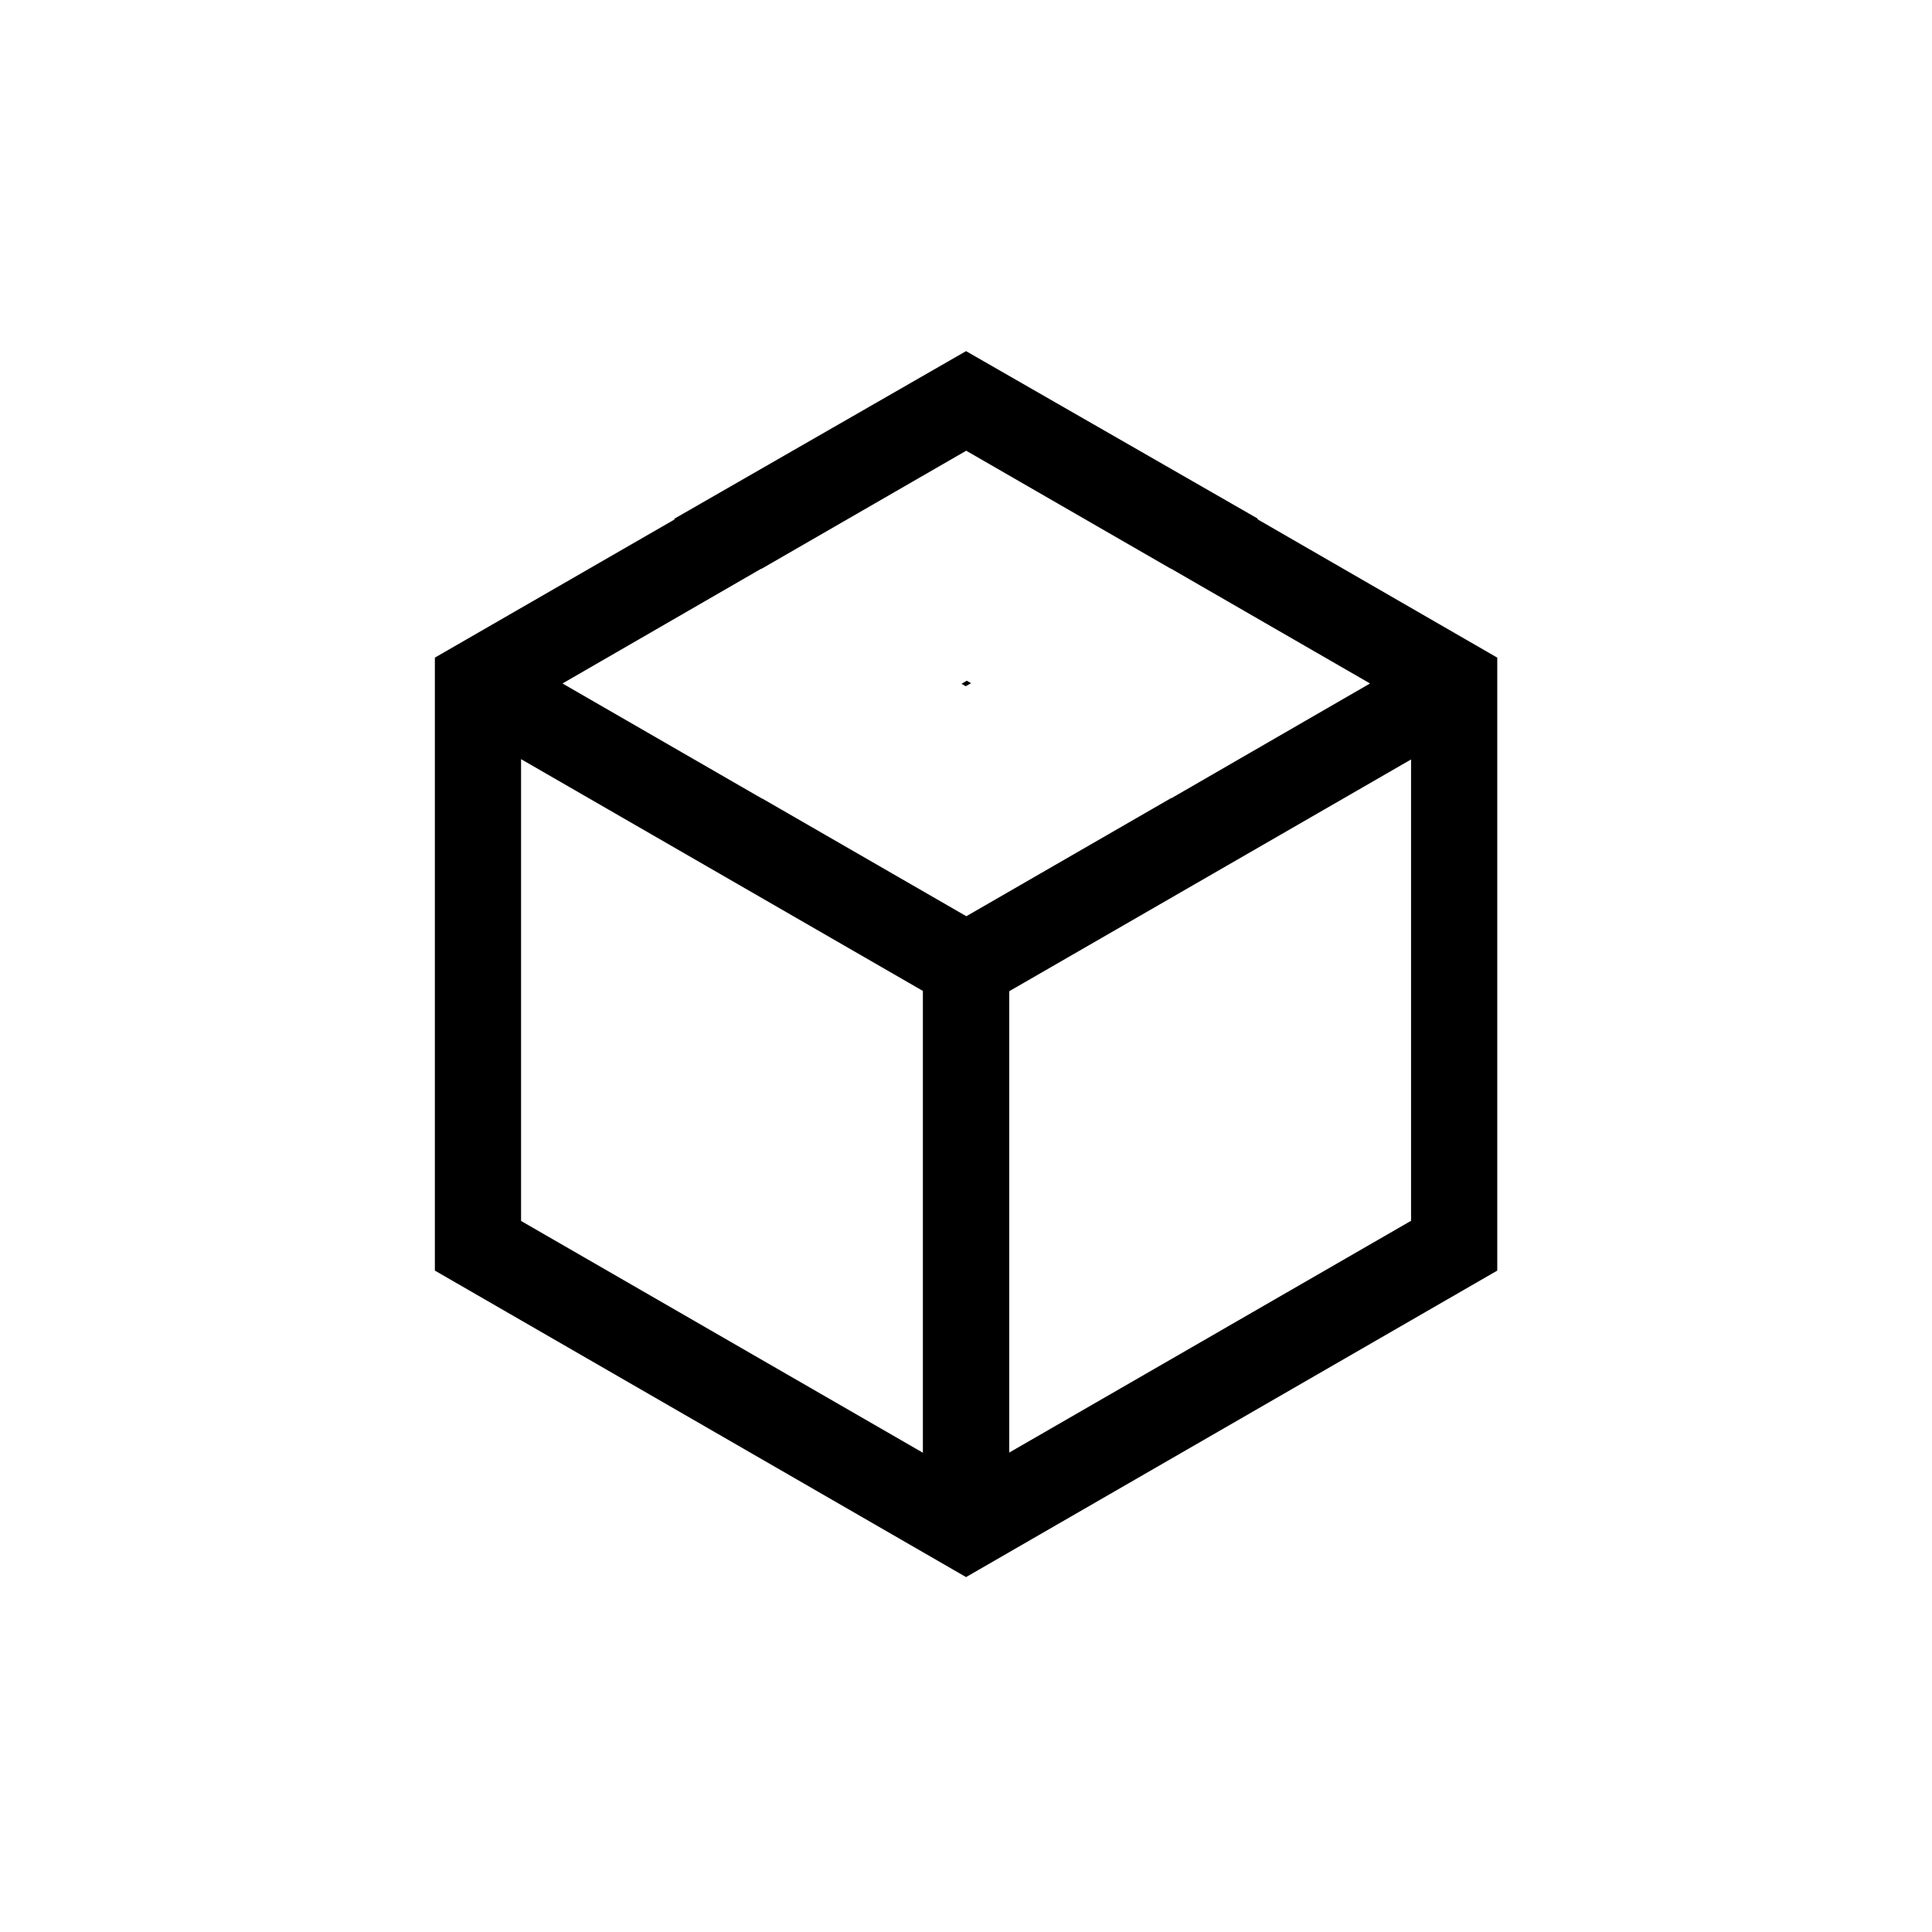 <?xml version="1.0" standalone="no"?><!DOCTYPE svg PUBLIC "-//W3C//DTD SVG 1.1//EN" "http://www.w3.org/Graphics/SVG/1.1/DTD/svg11.dtd"><svg t="1699865769063" class="icon" viewBox="0 0 1024 1024" version="1.1" xmlns="http://www.w3.org/2000/svg" p-id="907" xmlns:xlink="http://www.w3.org/1999/xlink" width="16" height="16"><path d="M512.032 186.112l154.787 88.877h-0.151l-0.312 0.156 127.221 73.411V673.444L512.032 835.889 230.488 673.444V348.556l127.221-73.335-0.548-0.232h0.16L512.024 186.112zM276.173 402.366v244.76l212.975 122.85V525.215L276.173 402.366z m471.718 0.16L534.912 525.368v244.524l112.386-64.818v-0.008l100.59-58.02V402.518z m-235.787-163.632l-108.583 62.638-0.124-0.068-105.204 60.759 0.06 0.029-0.06 0.039 105.592 60.915 0.079-0.052 108.319 62.462 108.587-62.642 0.124 0.076 105.199-60.763-0.064-0.033 0.064-0.032-105.588-60.915-0.088 0.043-108.31-62.459z m0.312 121.911l2.255 1.291-2.799 1.611-2.259-1.291 2.803-1.611z" p-id="908"></path></svg>